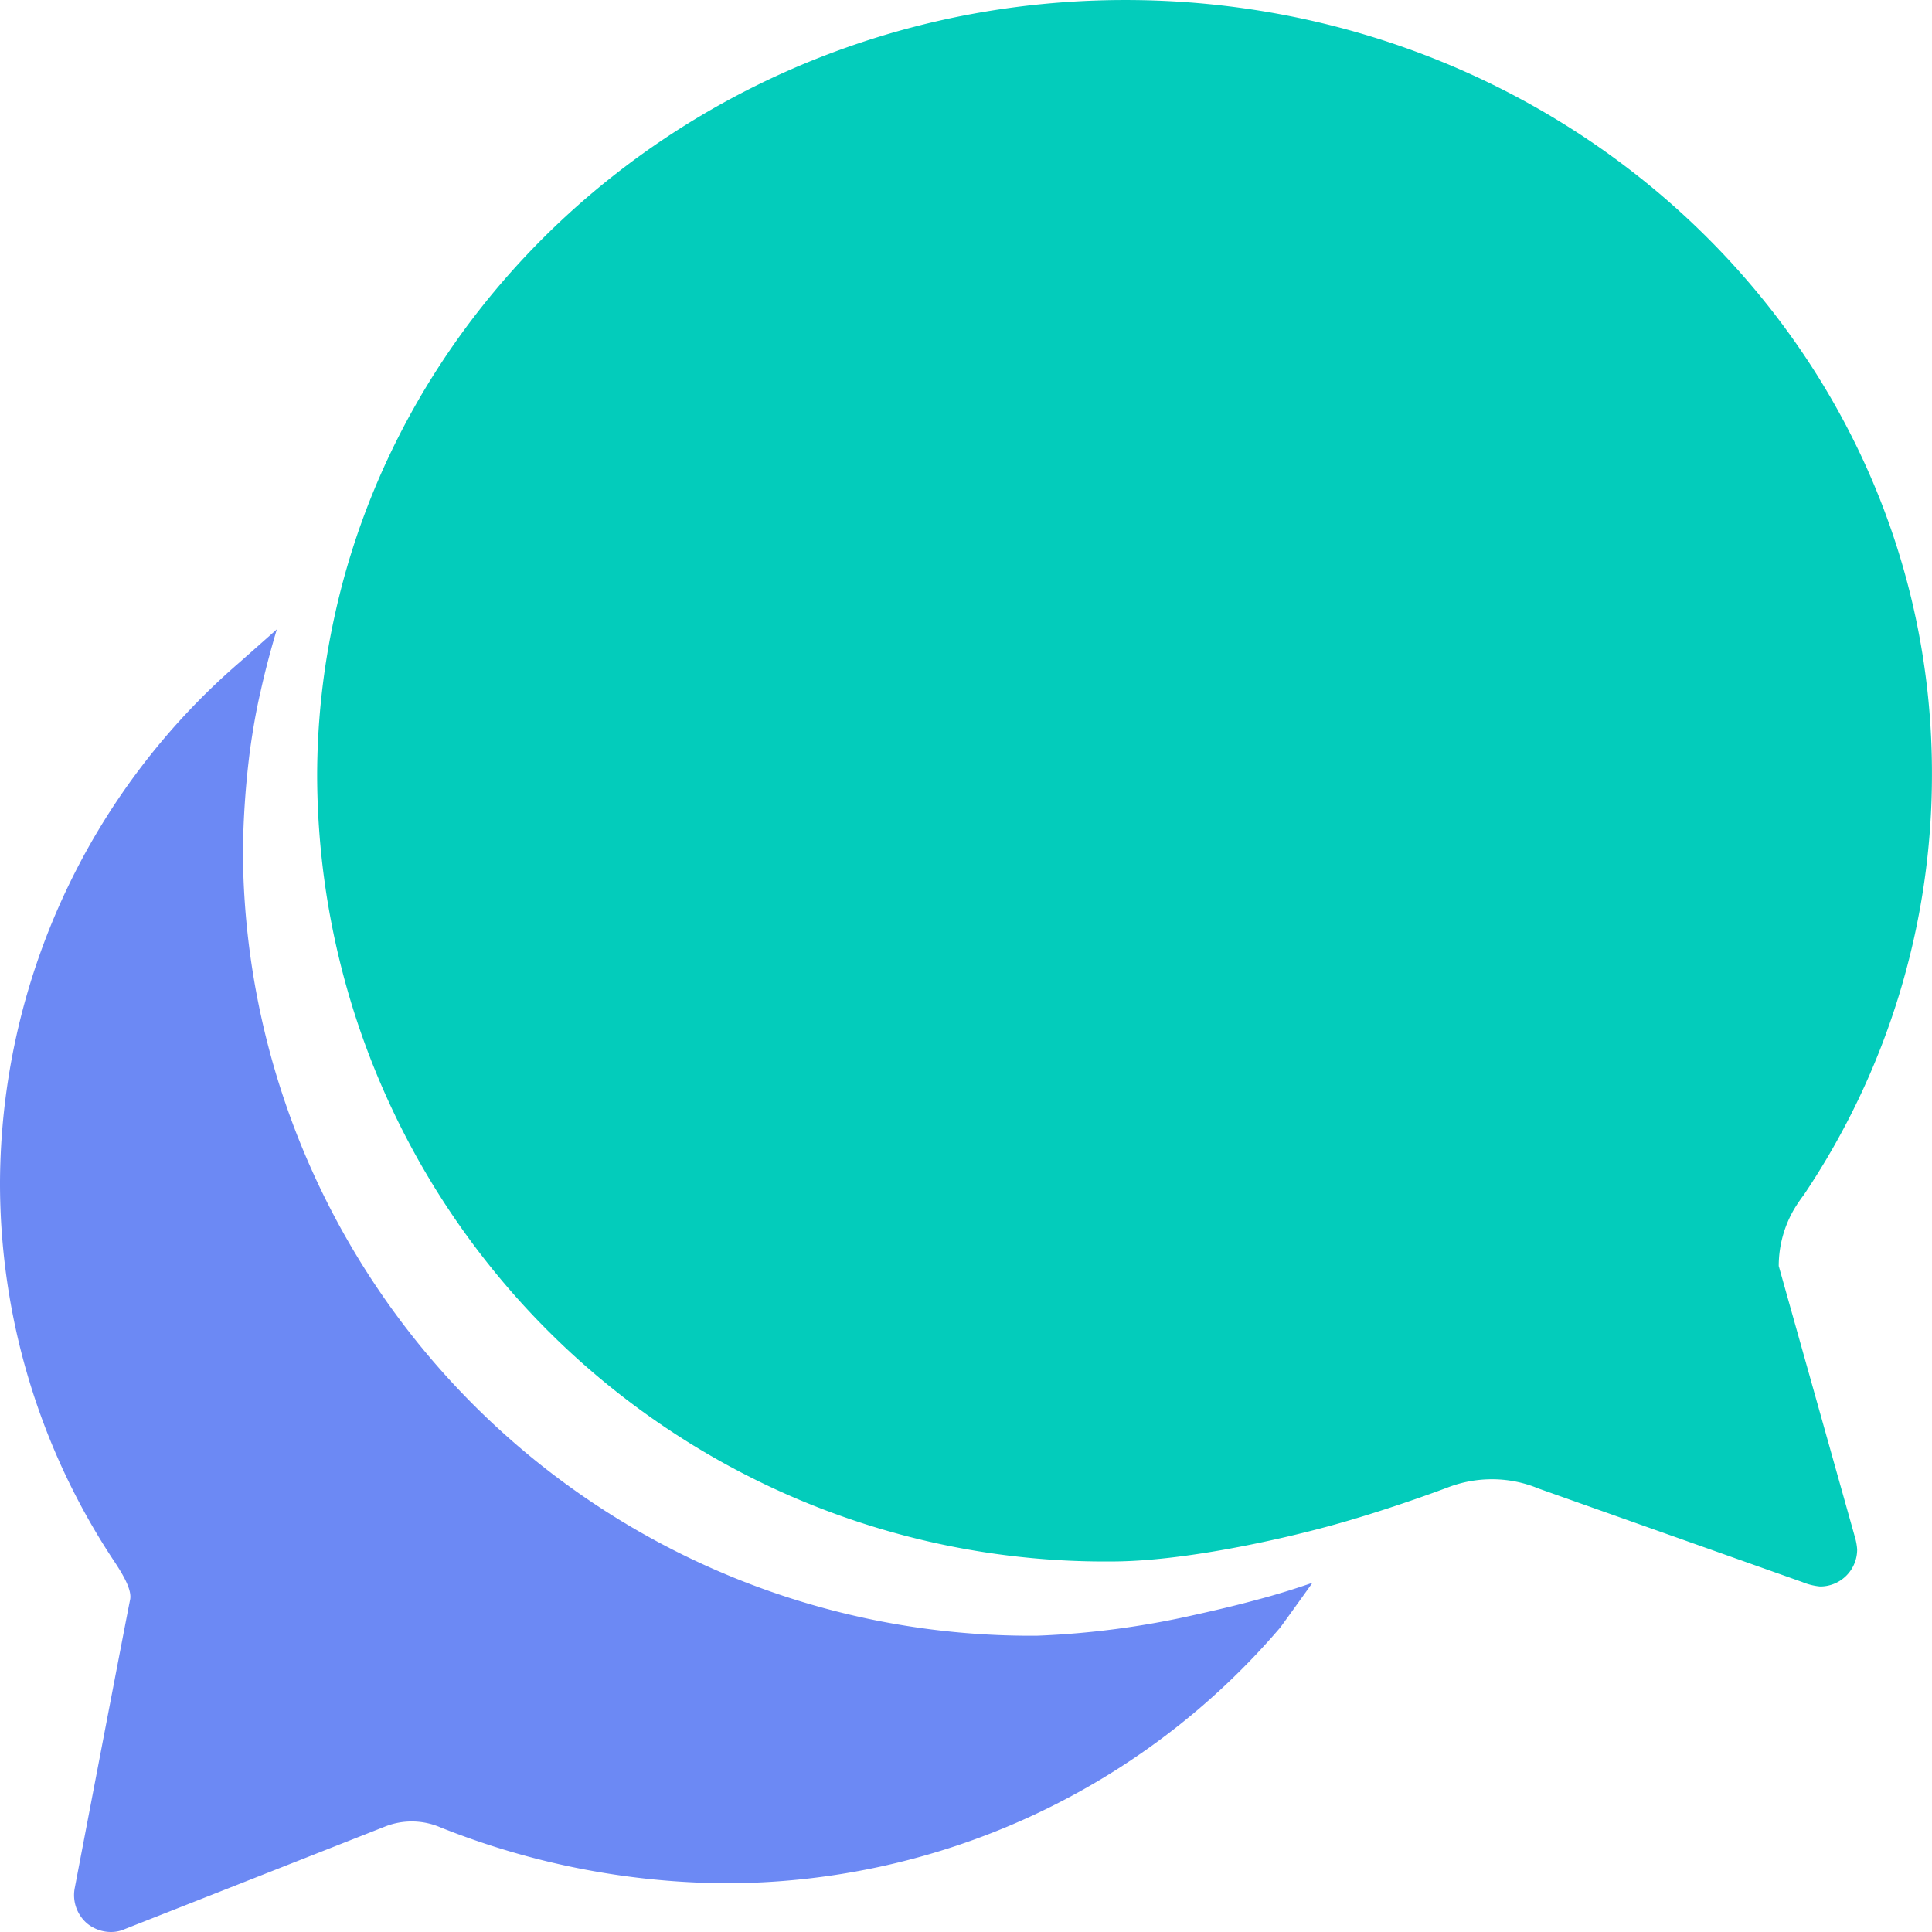 <svg xmlns="http://www.w3.org/2000/svg" width="126.453" height="126.453" viewBox="0 0 126.453 126.453">
  <g id="Icon_ionic-ios-chatbubbles" data-name="Icon ionic-ios-chatbubbles" transform="translate(-3.375 -3.375)">
    <path id="Path_4" data-name="Path 4" d="M103.838,86.238a7.364,7.364,0,0,1,1-3.708,10.234,10.234,0,0,1,.638-.942,49.254,49.254,0,0,0,8.39-27.449c.091-28.026-23.558-50.763-52.8-50.763-25.5,0-46.781,17.357-51.767,40.4a48.849,48.849,0,0,0-1.125,10.4,51.564,51.564,0,0,0,51.979,51.4c4.651,0,10.913-1.4,14.348-2.341s6.839-2.189,7.721-2.523a8.036,8.036,0,0,1,2.827-.517,7.9,7.9,0,0,1,3.07.608l17.235,6.11a4.11,4.11,0,0,0,1.185.3,2.42,2.42,0,0,0,2.432-2.432,3.9,3.9,0,0,0-.152-.821Z" transform="translate(15.959)" fill="#03ccbb"/>
    <path id="Path_5" data-name="Path 5" d="M85.6,76.433c-1.094.3-2.493.638-4.012.973a56.1,56.1,0,0,1-10.335,1.368,51.564,51.564,0,0,1-51.979-51.4,57.47,57.47,0,0,1,.456-6.505c.182-1.307.4-2.614.7-3.891.3-1.368.669-2.736,1.064-4.073L19.06,15.061A45.237,45.237,0,0,0,3.375,49.075,44.732,44.732,0,0,0,10.914,74c.7,1.064,1.094,1.885.973,2.432S8.269,95.279,8.269,95.279A2.438,2.438,0,0,0,9.09,97.62a2.476,2.476,0,0,0,1.55.547,2.18,2.18,0,0,0,.882-.182l17.053-6.718a4.75,4.75,0,0,1,3.648.061,51.16,51.16,0,0,0,18.451,3.648A47.741,47.741,0,0,0,87.18,78.226s.973-1.337,2.1-2.918C88.153,75.7,86.876,76.1,85.6,76.433Z" transform="translate(0 31.661)" fill="#6c89f4"/>
  </g>
</svg>
